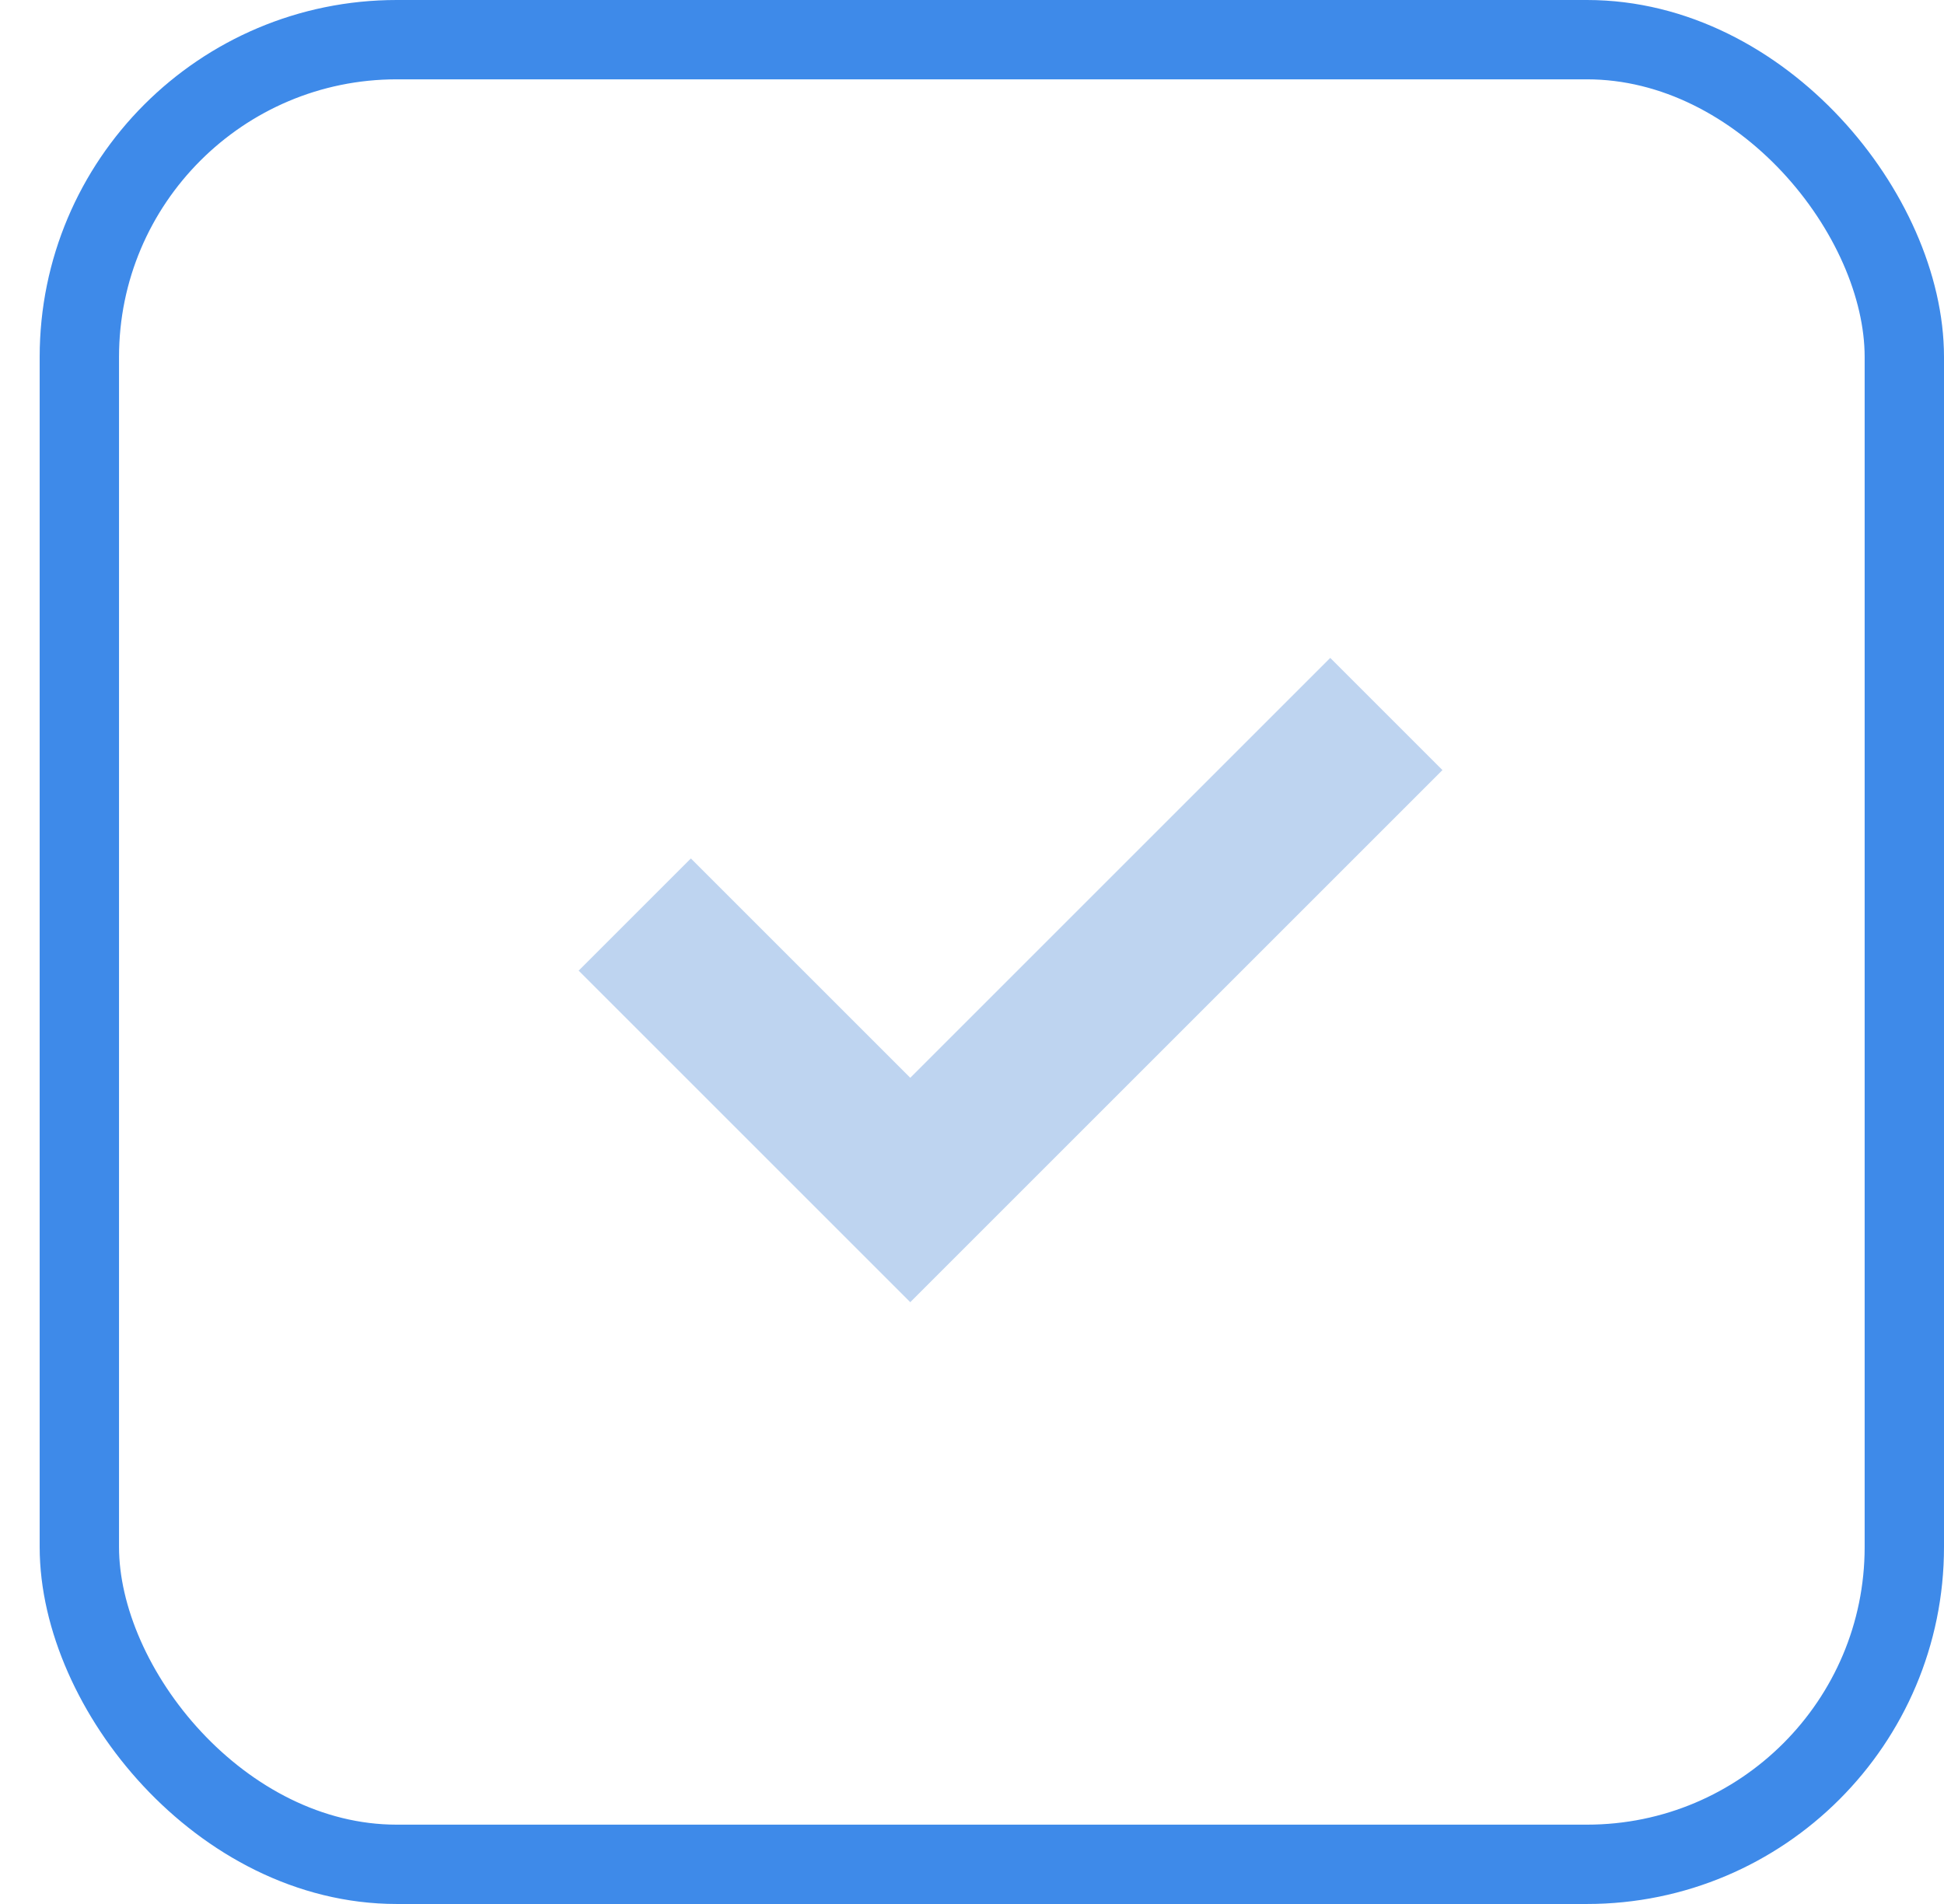 <svg xmlns="http://www.w3.org/2000/svg" width="49" height="48" viewBox="0 0 49 48">
    <g fill="none" fill-rule="evenodd" transform="translate(1)">
        <rect width="46" height="46" x="1" y="1" stroke="#3E8AE9" stroke-width="2" rx="8"/>
        <path stroke="#BED4F0" stroke-width="4" d="M15 23.056L21.944 30l12-12"/>
    </g>
</svg>
